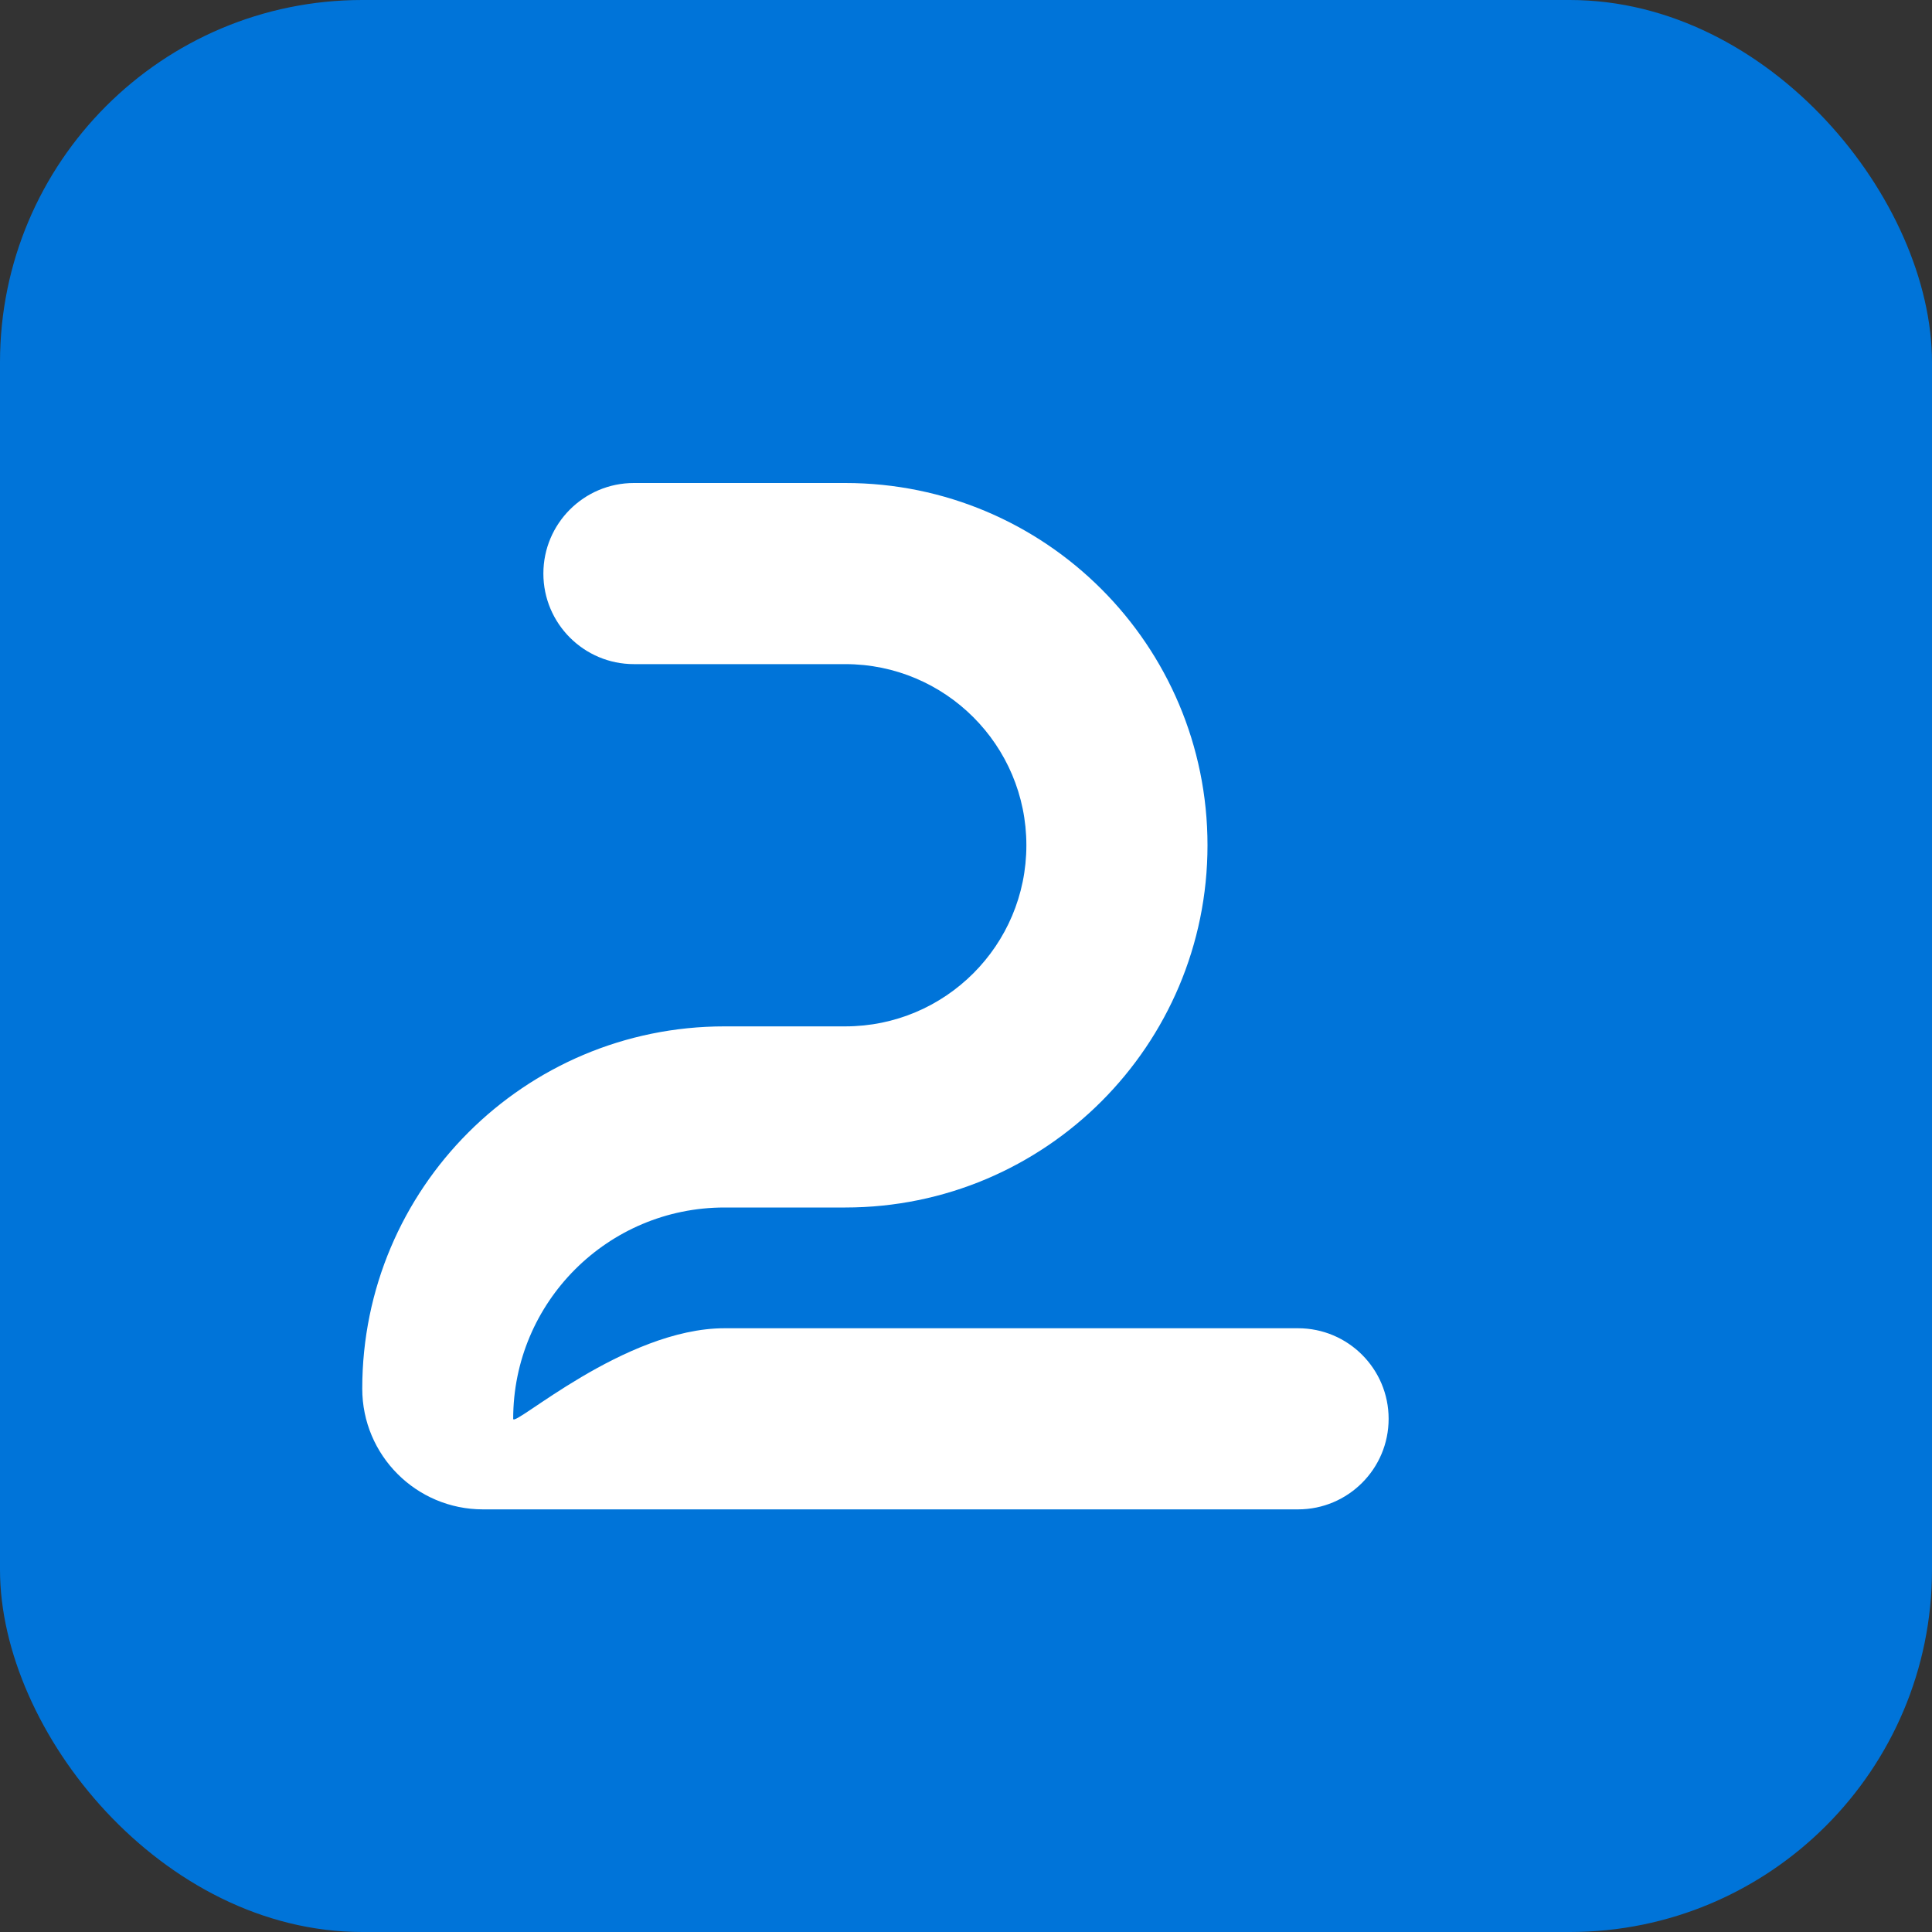
<svg width="32" height="32" viewBox="0 0 32 32" fill="none" xmlns="http://www.w3.org/2000/svg">
  <rect x="0" y="0" width="32" height="32" fill="#333333" stroke="none"/>
  <rect width="32" height="32" rx="6" fill="#0074D9"/>
  <path d="M8.5 23.5C8.5 21.567 10.067 20 12 20H14C17.314 20 20 17.314 20 14C20 10.686 17.314 8 14 8H10.5C9.672 8 9 8.672 9 9.5C9 10.328 9.672 11 10.5 11H14C15.657 11 17 12.343 17 14C17 15.657 15.657 17 14 17H12C8.686 17 6 19.686 6 23C6 24.105 6.895 25 8 25H21.5C22.328 25 23 24.328 23 23.5C23 22.672 22.328 22 21.5 22H12C10.343 22 8.5 23.657 8.5 23.5Z" fill="white"/>
</svg>
